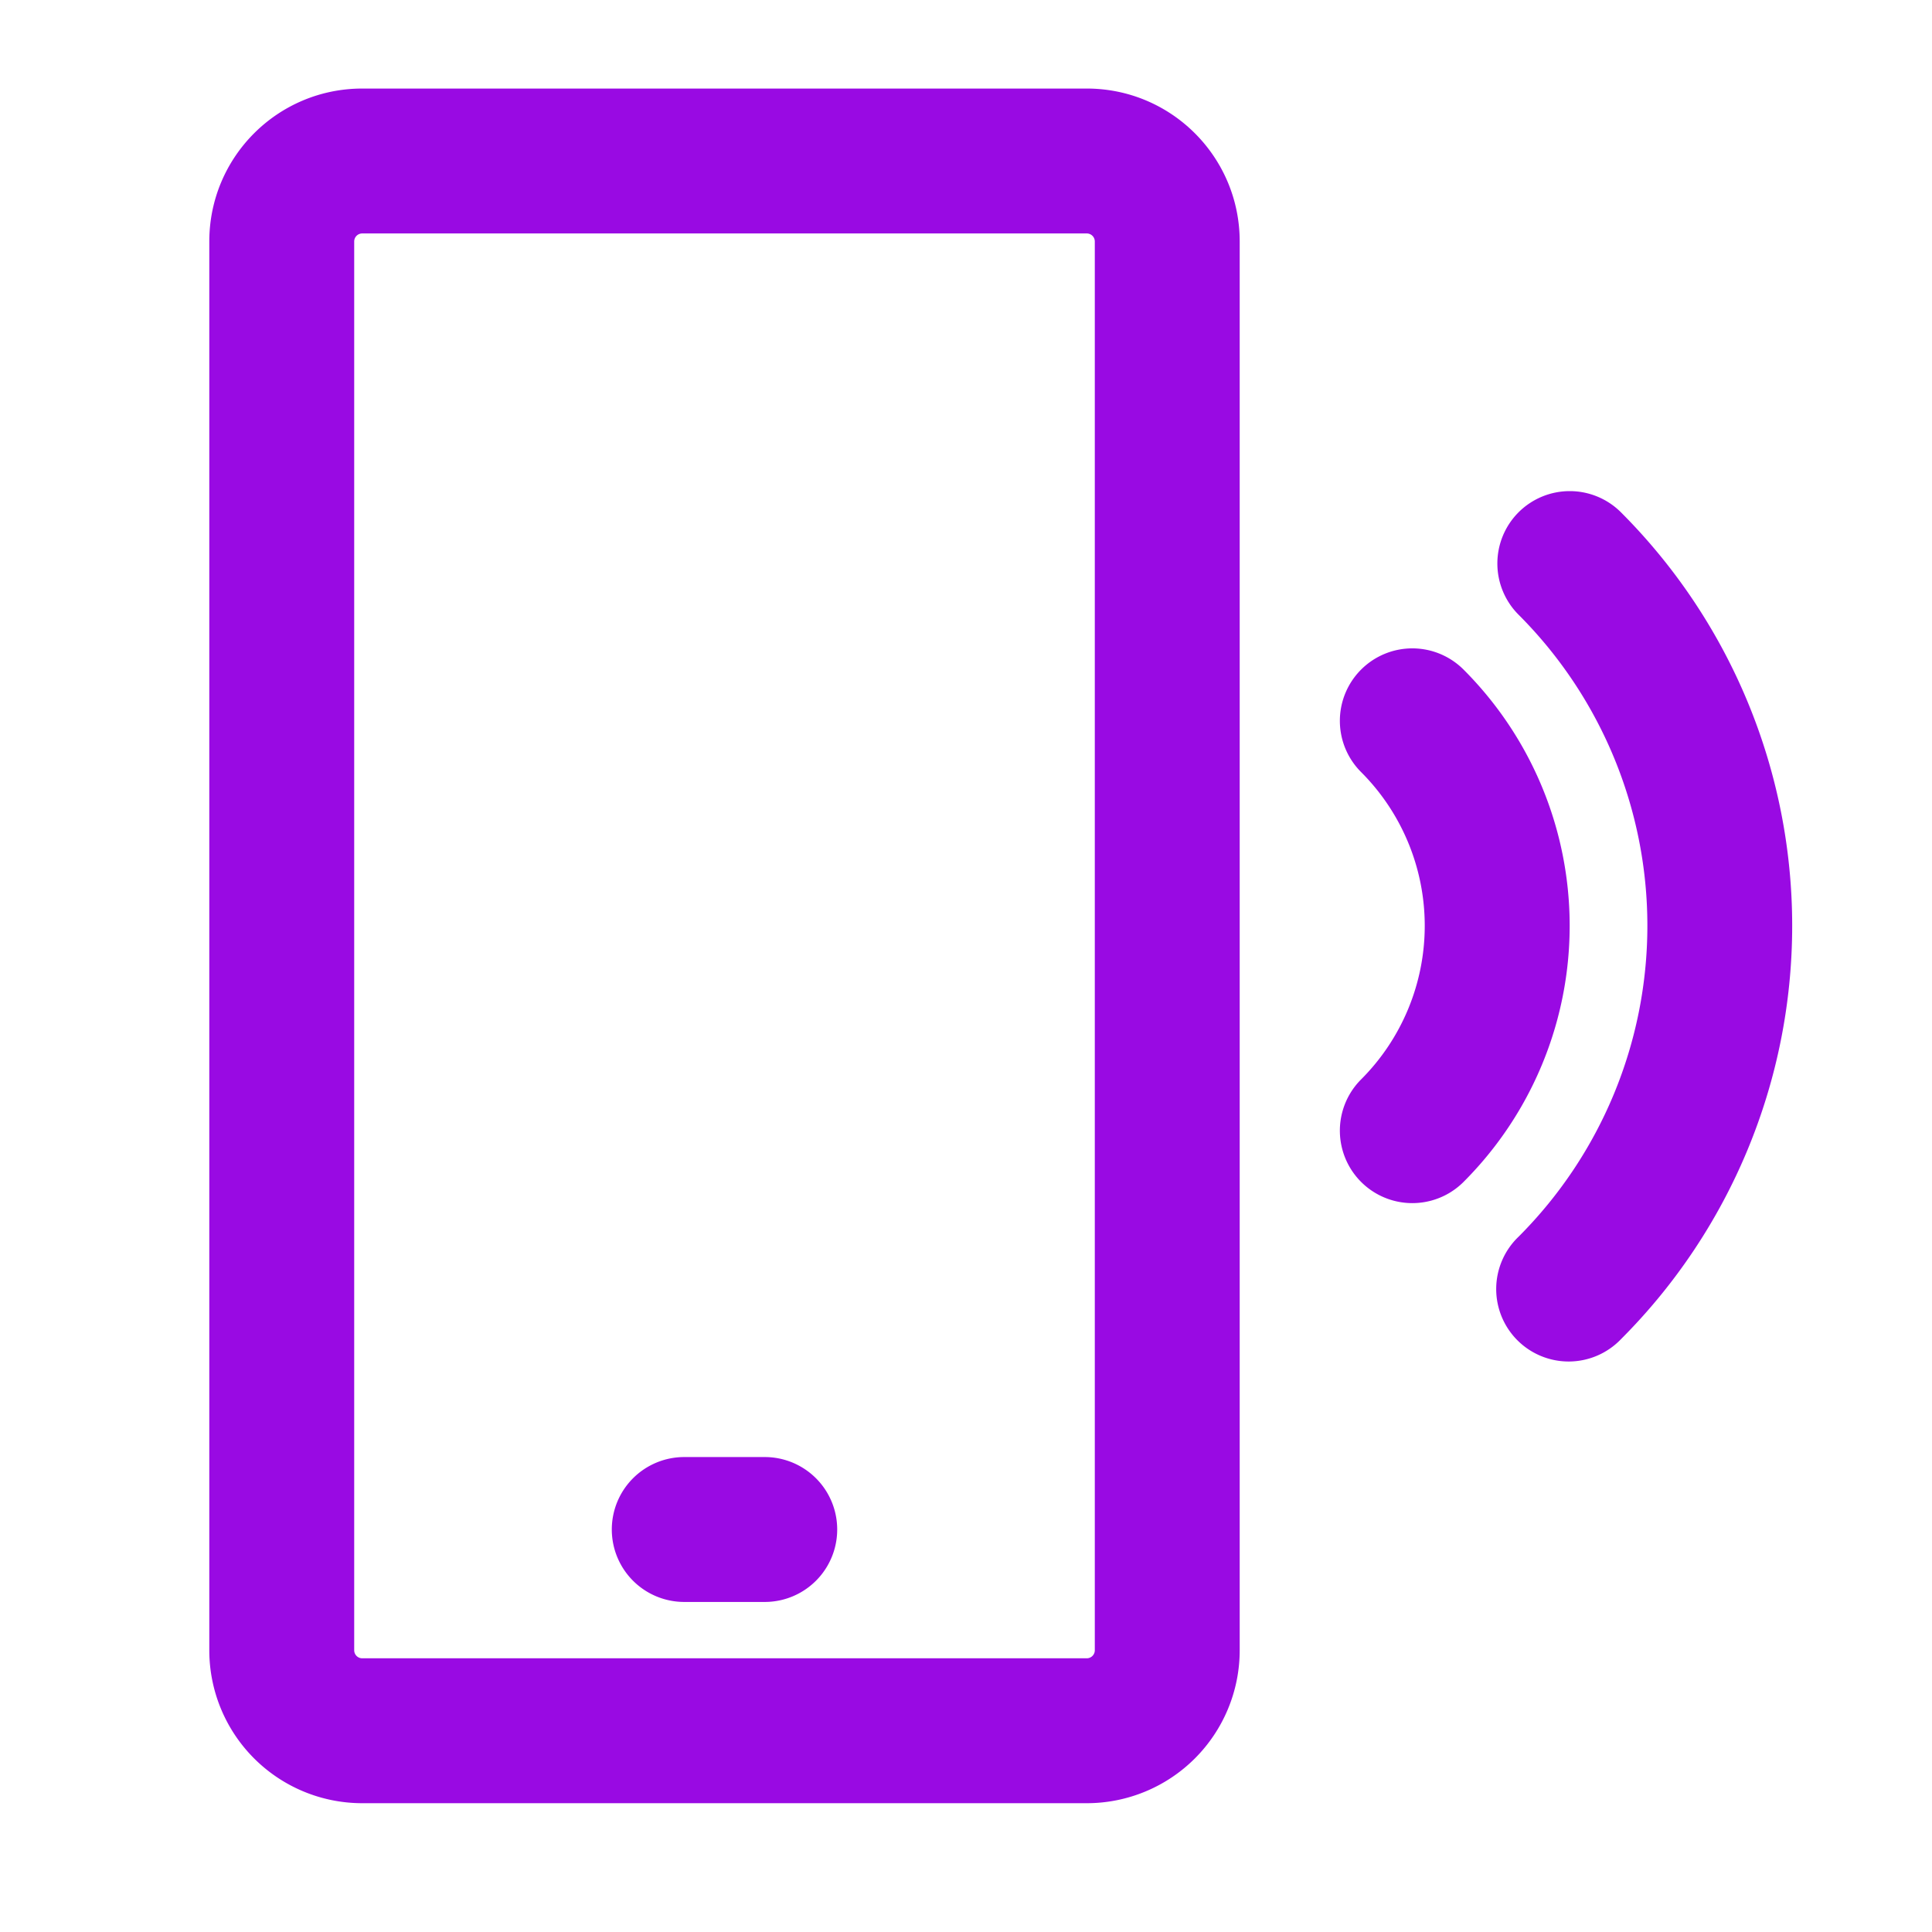 <?xml version="1.0" encoding="UTF-8"?>
<svg xmlns="http://www.w3.org/2000/svg" fill="none" viewBox="0 0 24 24"><path fill="#1E1E20" fill-rule="evenodd" d="M2.6 3c0-1.05.85-1.9 1.9-1.9h9c1.05 0 1.9.85 1.9 1.9v17.5a1.9 1.9 0 0 1-1.9 1.9h-9a1.9 1.9 0 0 1-1.9-1.9V3zm1.8 0v17.5a.1.1 0 0 0 .1.1h9a.1.1 0 0 0 .1-.1V3a.1.1 0 0 0-.1-.1h-9a.1.1 0 0 0-.1.1zm14.464 3.364a.9.9 0 0 1 1.272 0 7.264 7.264 0 0 1 0 10.272.9.9 0 1 1-1.272-1.273 5.464 5.464 0 0 0 0-7.727.9.9 0 0 1 0-1.272zm-1.956 1.954a.9.9 0 0 1 1.273 0 4.5 4.5 0 0 1 0 6.364.9.9 0 1 1-1.273-1.273 2.7 2.7 0 0 0 0-3.818.9.9 0 0 1 0-1.273zM7.6 19a.9.9 0 0 1 .9-.9h1a.9.9 0 1 1 0 1.8h-1a.9.9 0 0 1-.9-.9z" clip-rule="evenodd" style="fill: #990ae3;"/></svg>
